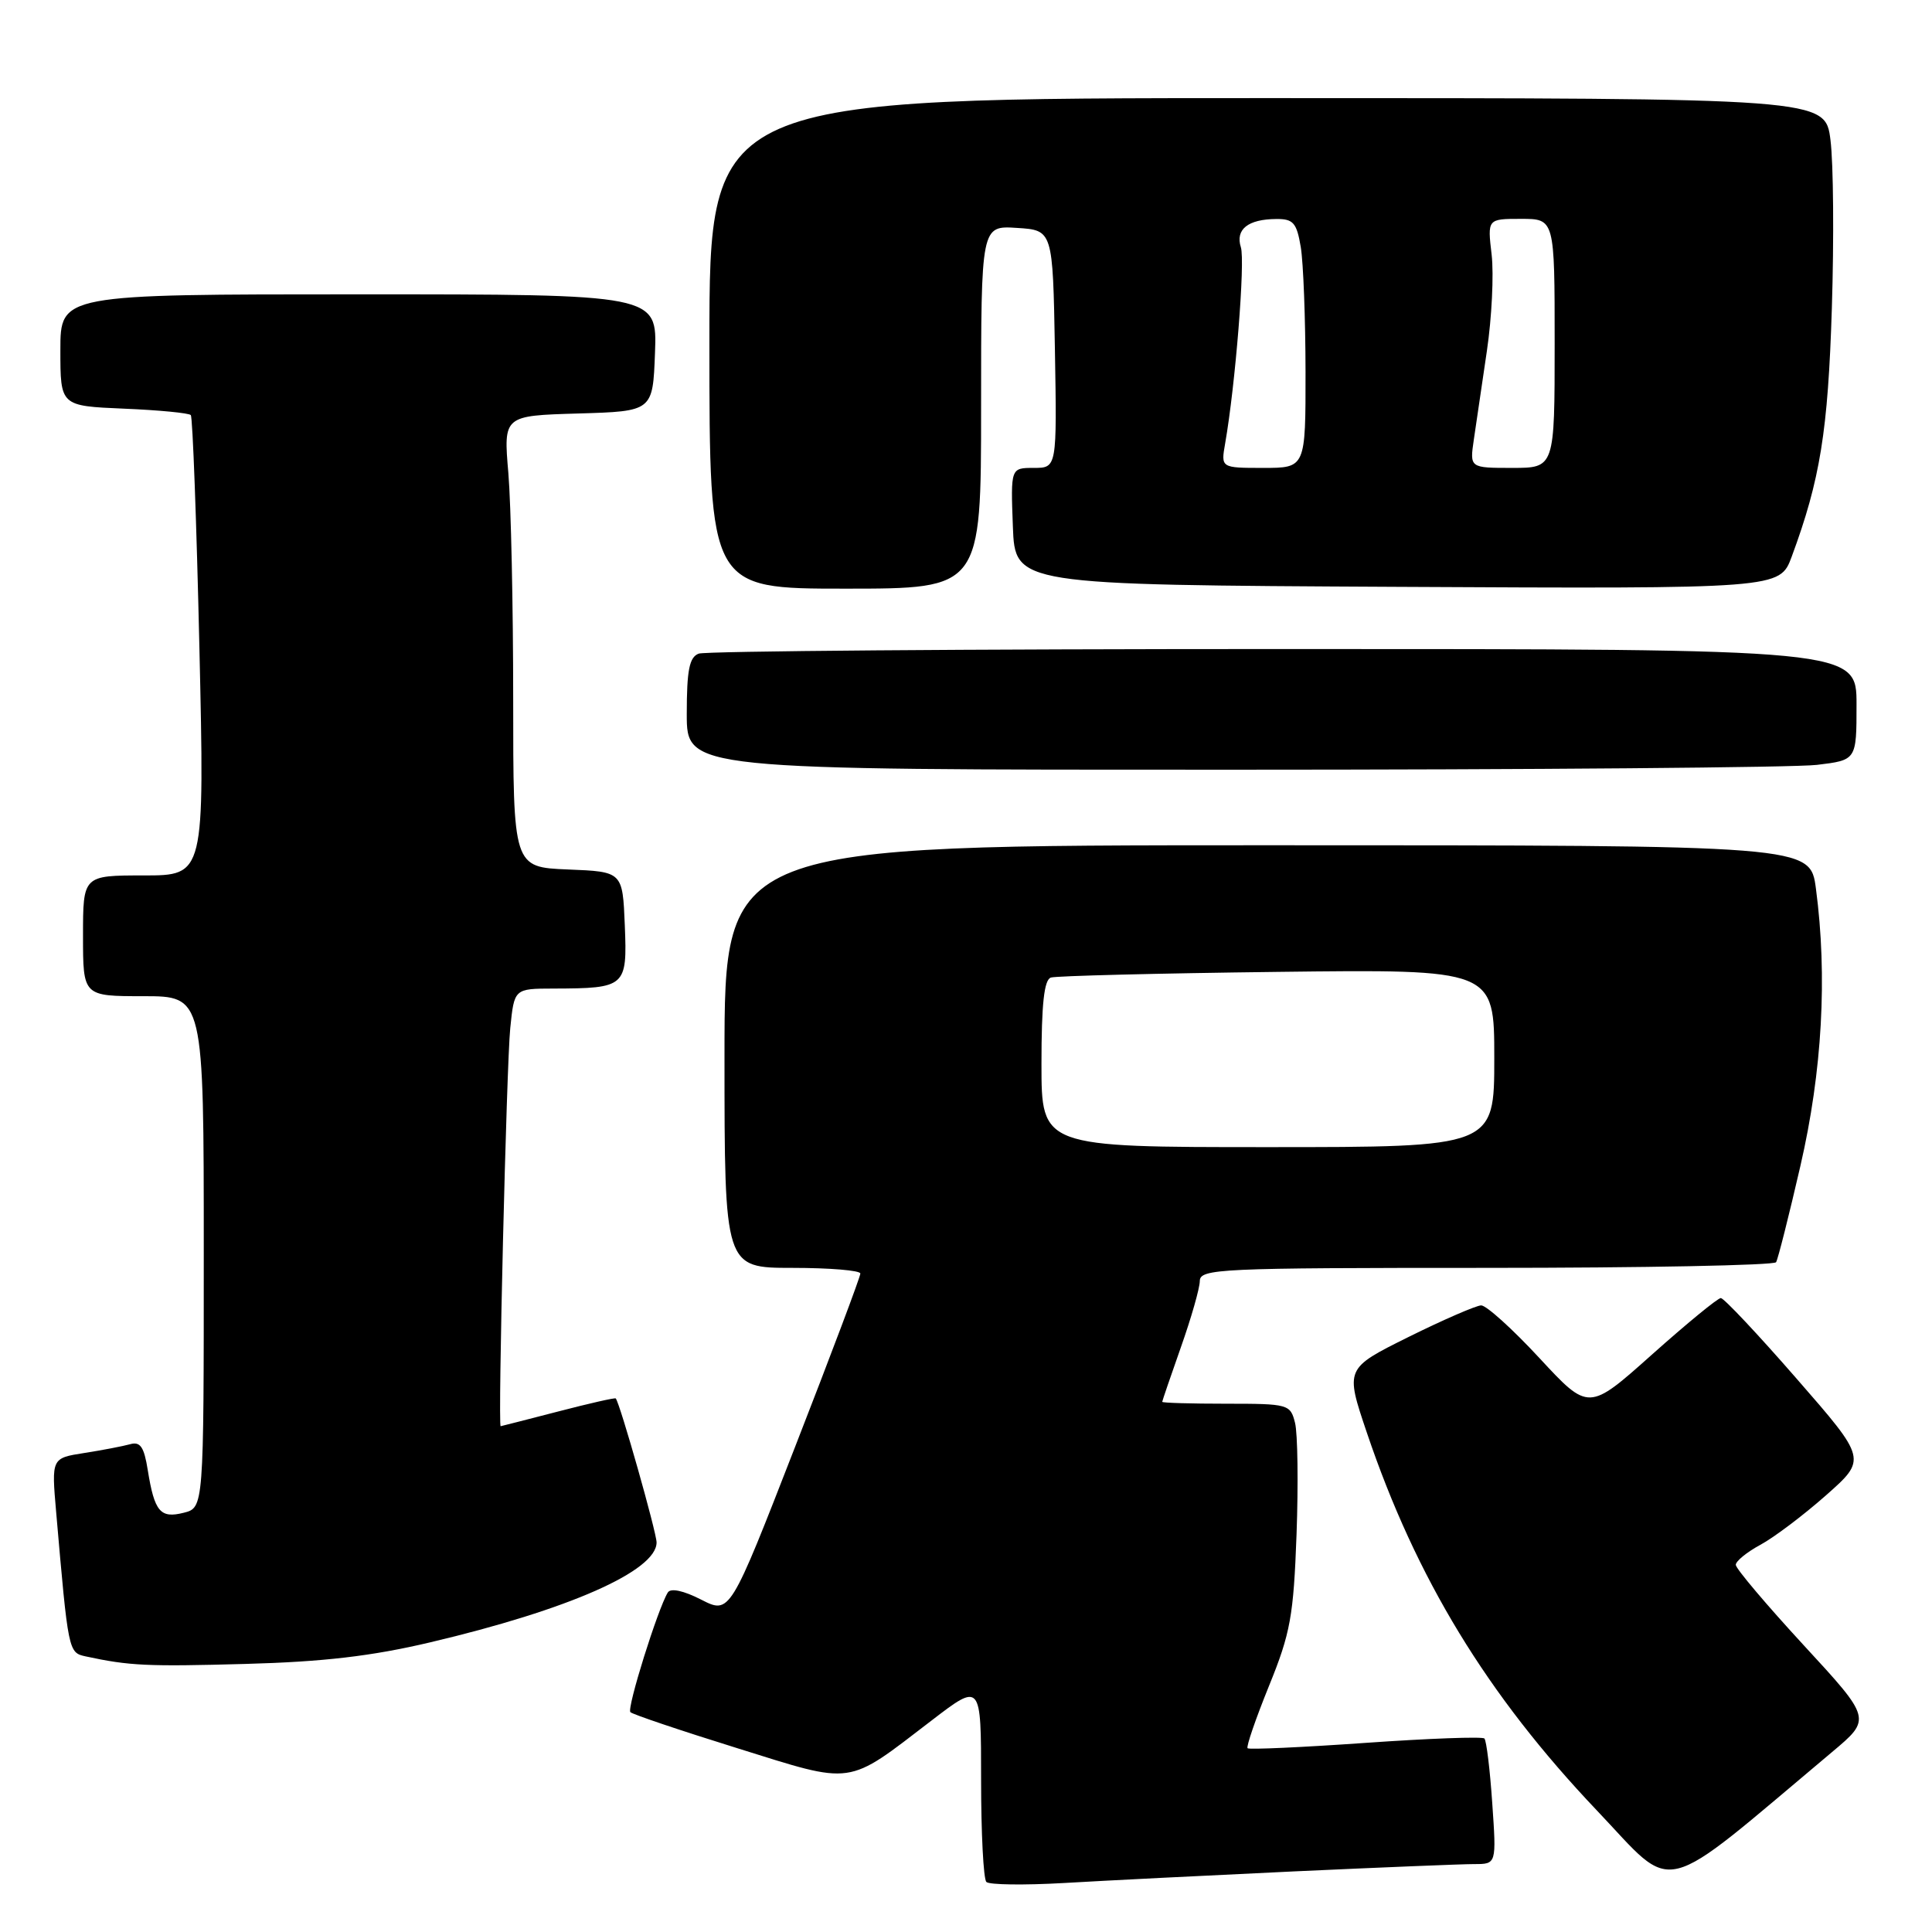 <?xml version="1.0" encoding="UTF-8" standalone="no"?>
<!DOCTYPE svg PUBLIC "-//W3C//DTD SVG 1.1//EN" "http://www.w3.org/Graphics/SVG/1.1/DTD/svg11.dtd" >
<svg xmlns="http://www.w3.org/2000/svg" xmlns:xlink="http://www.w3.org/1999/xlink" version="1.1" viewBox="0 0 256 256">
 <g >
 <path fill="currentColor"
d=" M 171.45 247.97 C 182.98 247.44 193.73 247.00 195.35 247.00 C 198.29 247.00 198.29 247.00 197.73 238.92 C 197.43 234.48 196.96 230.63 196.69 230.36 C 196.42 230.09 189.33 230.35 180.94 230.94 C 172.55 231.53 165.51 231.85 165.31 231.65 C 165.11 231.45 166.39 227.73 168.15 223.39 C 171.00 216.38 171.40 214.14 171.80 203.29 C 172.04 196.58 171.95 189.94 171.60 188.54 C 170.98 186.07 170.73 186.00 162.48 186.00 C 157.82 186.00 154.00 185.89 154.00 185.75 C 154.01 185.61 155.12 182.35 156.48 178.50 C 157.84 174.65 158.97 170.71 158.98 169.75 C 159.00 168.11 161.48 168.00 196.94 168.00 C 217.81 168.00 235.09 167.66 235.34 167.25 C 235.59 166.84 237.04 161.10 238.56 154.50 C 241.46 141.93 242.16 129.35 240.62 117.75 C 239.86 112.00 239.86 112.00 167.93 112.00 C 96.00 112.00 96.00 112.00 96.00 140.00 C 96.00 168.00 96.00 168.00 105.00 168.00 C 109.95 168.00 114.00 168.34 114.00 168.75 C 114.01 169.16 110.12 179.49 105.36 191.70 C 96.72 213.90 96.72 213.90 92.91 211.96 C 90.57 210.76 88.87 210.40 88.49 211.01 C 87.17 213.15 83.03 226.37 83.53 226.87 C 83.82 227.16 90.19 229.31 97.68 231.64 C 113.31 236.52 112.05 236.70 123.42 227.99 C 130.00 222.94 130.00 222.94 130.00 235.81 C 130.00 242.88 130.31 248.98 130.70 249.37 C 131.08 249.75 135.70 249.81 140.95 249.51 C 146.20 249.20 159.93 248.51 171.45 247.97 Z  M 242.75 232.16 C 248.00 227.76 248.00 227.76 239.00 218.00 C 234.05 212.63 230.00 207.84 230.00 207.35 C 230.00 206.86 231.46 205.67 233.25 204.70 C 235.04 203.74 238.95 200.79 241.94 198.15 C 247.37 193.35 247.37 193.35 238.06 182.68 C 232.94 176.80 228.42 172.00 228.02 172.00 C 227.61 172.00 223.51 175.37 218.89 179.49 C 210.50 186.98 210.50 186.98 204.00 179.97 C 200.43 176.11 196.94 172.96 196.26 172.97 C 195.59 172.99 191.25 174.87 186.63 177.16 C 178.24 181.33 178.24 181.33 181.11 189.82 C 187.64 209.14 197.05 224.59 211.58 239.88 C 222.22 251.07 219.37 251.78 242.75 232.16 Z  M 57.00 217.62 C 75.37 213.29 87.00 208.15 87.00 204.38 C 87.00 203.07 82.16 185.97 81.59 185.30 C 81.50 185.18 78.07 185.96 73.96 187.03 C 69.86 188.09 66.43 188.97 66.34 188.98 C 65.96 189.02 67.12 141.06 67.61 136.25 C 68.14 131.00 68.14 131.00 73.32 130.99 C 82.92 130.96 83.12 130.78 82.79 122.62 C 82.50 115.50 82.50 115.50 75.25 115.21 C 68.00 114.91 68.00 114.91 68.00 92.61 C 68.00 80.34 67.71 66.88 67.36 62.69 C 66.71 55.08 66.71 55.08 76.61 54.79 C 86.50 54.50 86.50 54.50 86.79 46.75 C 87.08 39.00 87.08 39.00 47.54 39.00 C 8.00 39.00 8.00 39.00 8.00 46.40 C 8.00 53.79 8.00 53.79 16.42 54.15 C 21.05 54.34 25.04 54.73 25.28 55.00 C 25.53 55.27 26.04 69.11 26.42 85.75 C 27.11 116.00 27.11 116.00 19.05 116.00 C 11.00 116.00 11.00 116.00 11.00 124.00 C 11.00 132.00 11.00 132.00 19.00 132.00 C 27.00 132.00 27.00 132.00 27.00 165.89 C 27.00 199.78 27.00 199.78 24.34 200.45 C 21.24 201.23 20.47 200.32 19.58 194.80 C 19.09 191.71 18.59 190.98 17.23 191.37 C 16.28 191.63 13.55 192.16 11.16 192.53 C 6.82 193.21 6.82 193.21 7.44 200.35 C 9.05 218.91 9.06 218.98 11.35 219.48 C 17.15 220.73 19.49 220.84 32.50 220.48 C 42.84 220.20 49.25 219.45 57.00 217.62 Z  M 240.75 101.35 C 246.00 100.72 246.00 100.72 246.00 93.36 C 246.00 86.00 246.00 86.00 170.08 86.00 C 128.33 86.00 93.45 86.27 92.58 86.61 C 91.34 87.08 91.00 88.79 91.00 94.61 C 91.00 102.00 91.00 102.00 163.25 101.99 C 202.99 101.99 237.86 101.70 240.75 101.35 Z  M 130.00 53.95 C 130.00 29.89 130.00 29.89 134.75 30.20 C 139.50 30.50 139.50 30.50 139.78 46.25 C 140.05 62.00 140.05 62.00 136.98 62.00 C 133.92 62.00 133.92 62.00 134.21 69.75 C 134.50 77.50 134.50 77.50 185.16 77.76 C 235.83 78.02 235.83 78.02 237.41 73.76 C 241.18 63.57 242.22 57.15 242.73 40.83 C 243.02 31.67 242.94 21.66 242.55 18.58 C 241.86 13.00 241.86 13.00 167.93 13.00 C 94.00 13.00 94.00 13.00 94.00 45.50 C 94.00 78.00 94.00 78.00 112.00 78.00 C 130.00 78.00 130.00 78.00 130.00 53.95 Z  M 138.00 140.97 C 138.00 133.03 138.35 129.82 139.25 129.53 C 139.94 129.31 153.44 128.97 169.25 128.78 C 198.00 128.43 198.00 128.43 198.00 140.21 C 198.00 152.00 198.00 152.00 168.00 152.00 C 138.00 152.00 138.00 152.00 138.00 140.97 Z  M 162.34 58.75 C 163.69 51.06 165.01 34.61 164.42 32.76 C 163.67 30.39 165.37 29.04 169.12 29.02 C 171.37 29.00 171.82 29.52 172.36 32.75 C 172.70 34.81 172.98 42.24 172.99 49.25 C 173.00 62.00 173.00 62.00 167.39 62.00 C 161.77 62.00 161.77 62.00 162.34 58.75 Z  M 195.29 58.25 C 195.60 56.19 196.38 50.90 197.02 46.50 C 197.67 42.10 197.95 36.36 197.65 33.75 C 197.09 29.00 197.09 29.00 201.55 29.00 C 206.00 29.00 206.00 29.00 206.00 45.50 C 206.00 62.00 206.00 62.00 200.37 62.00 C 194.74 62.00 194.74 62.00 195.29 58.25 Z "/>
</g>
</svg>